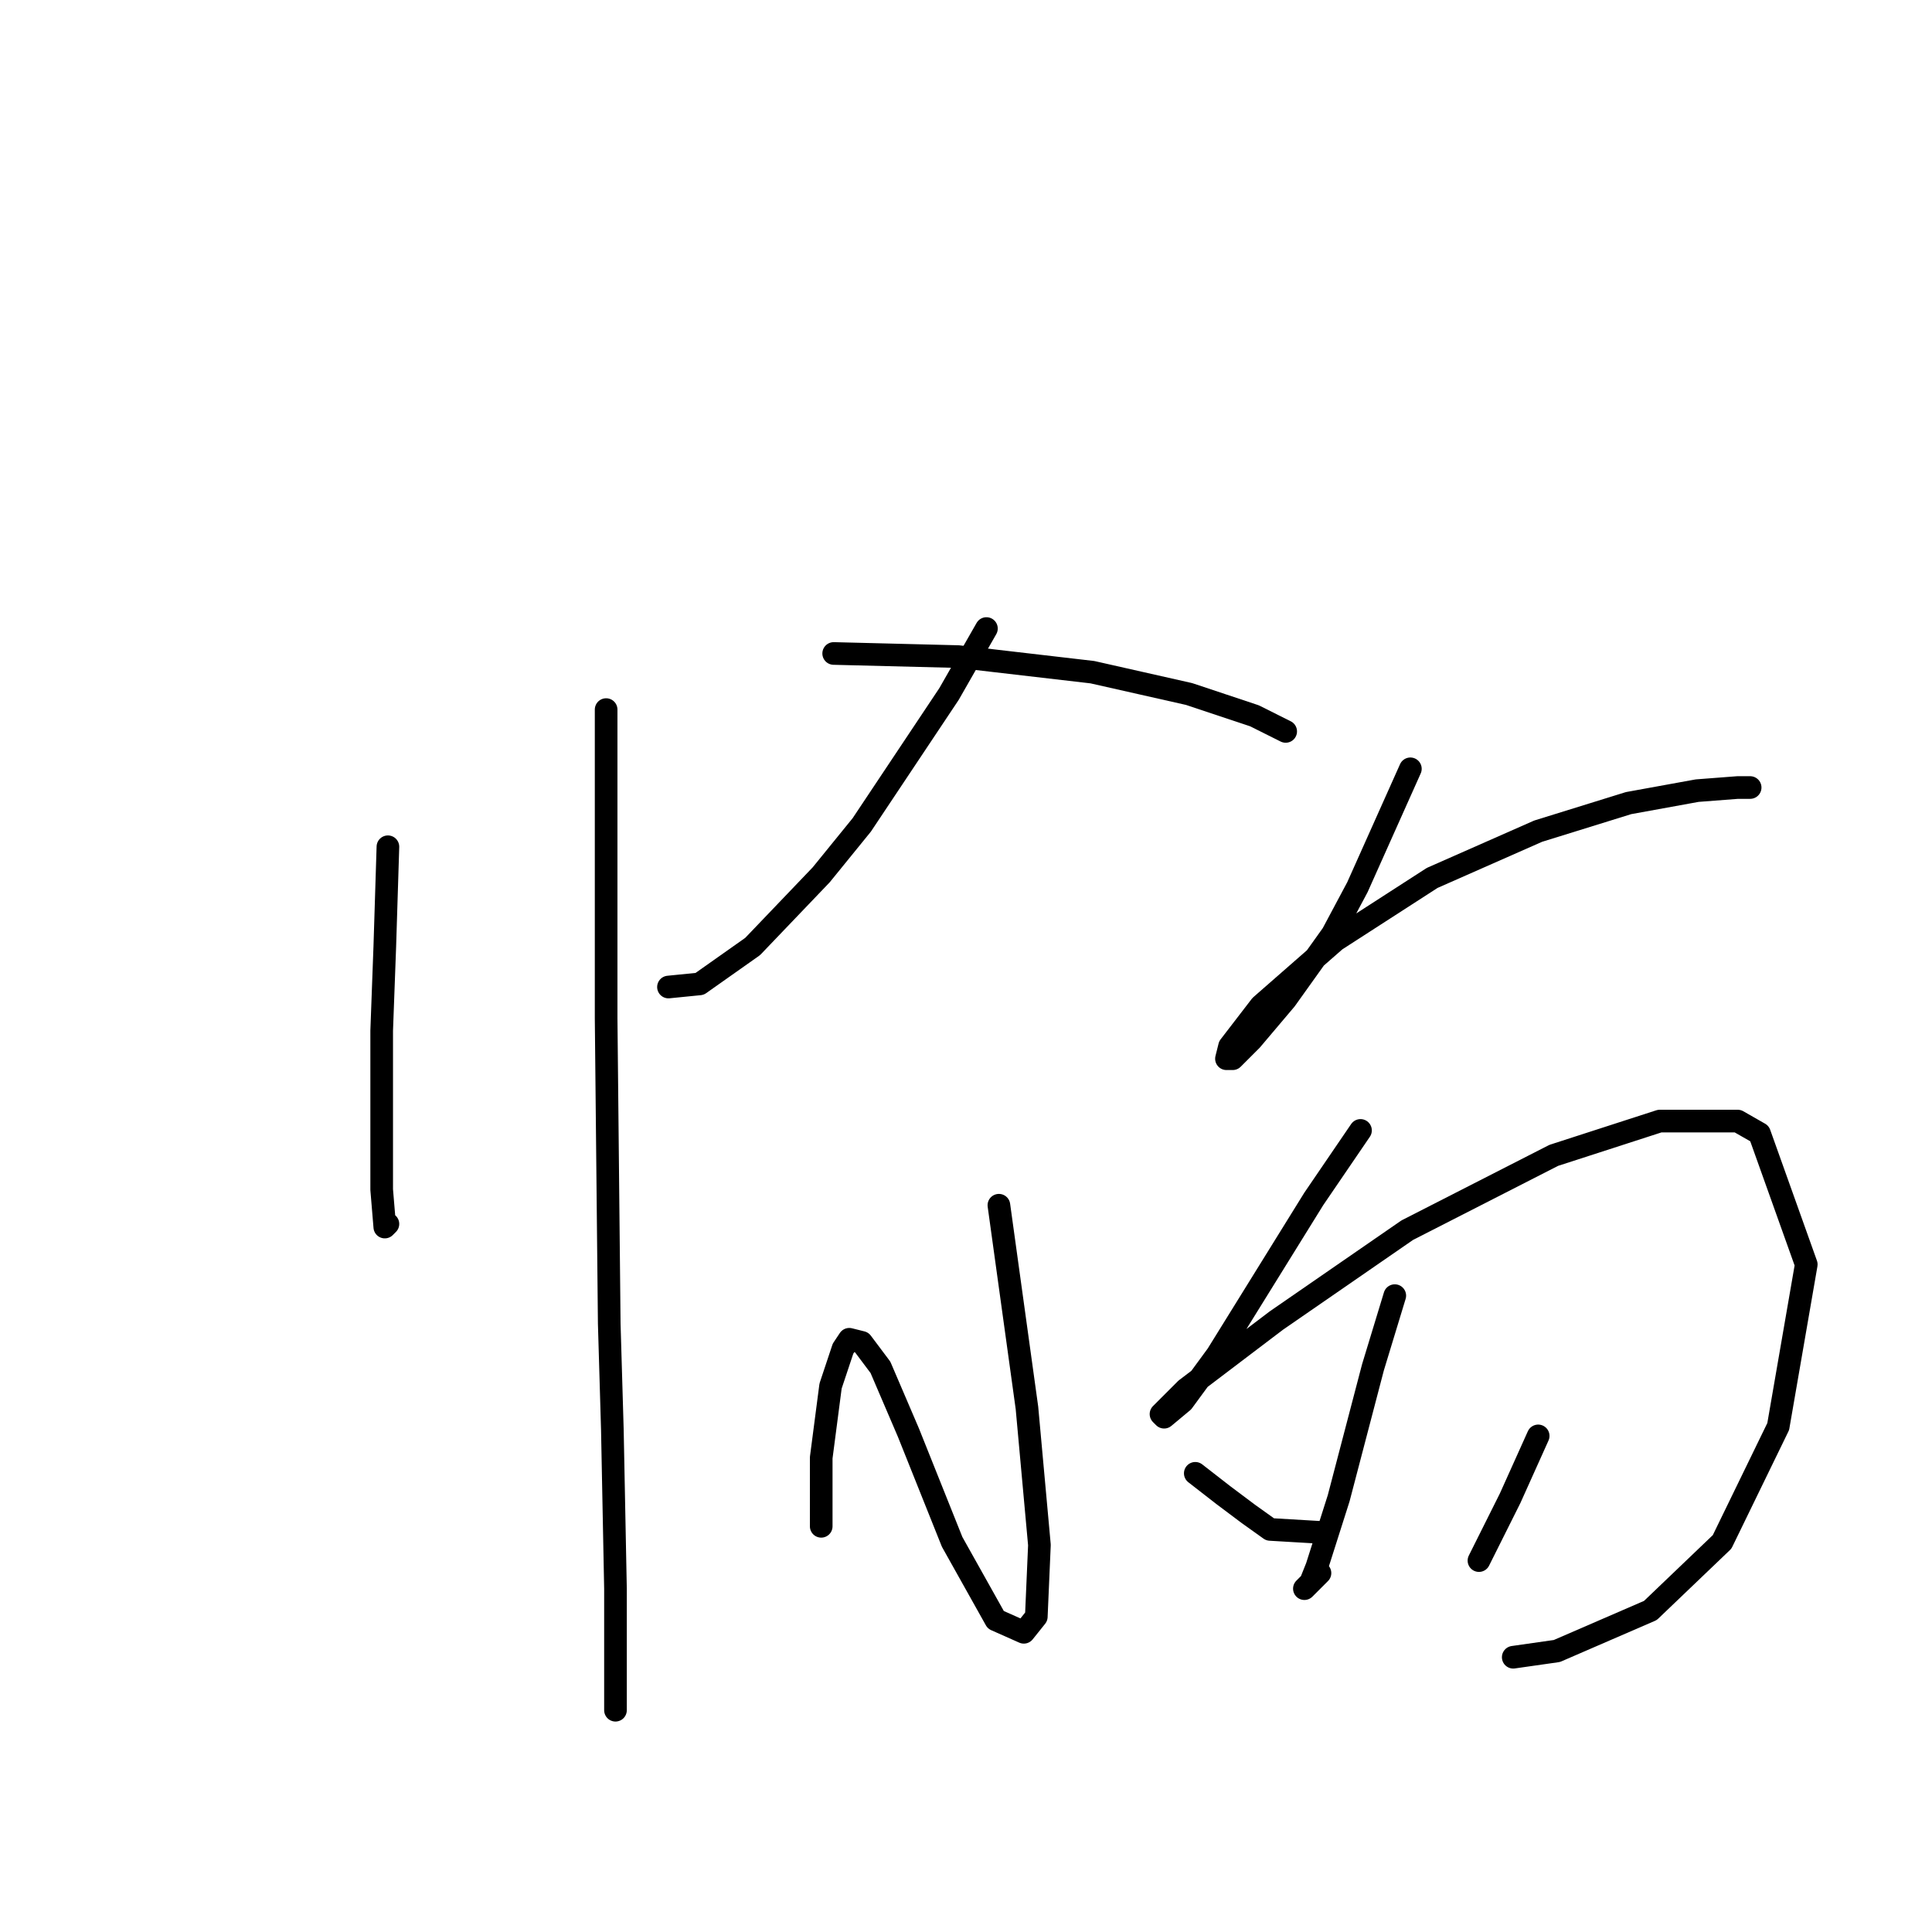 <?xml version="1.0" standalone="no"?>
    <svg width="256" height="256" xmlns="http://www.w3.org/2000/svg" version="1.1">
    <polyline stroke="black" stroke-width="3" stroke-linecap="round" fill="transparent" stroke-linejoin="round" points="51.401 112.199 50.988 125.416 50.575 136.569 50.575 145.243 50.575 157.634 50.988 162.591 51.401 162.178 51.401 162.178 " />
        <polyline stroke="black" stroke-width="3" stroke-linecap="round" fill="transparent" stroke-linejoin="round" points="80.315 94.024 80.315 113.025 80.315 134.916 80.728 175.395 81.141 189.439 81.554 210.505 81.554 222.483 81.554 226.613 81.554 226.2 81.554 226.2 " />
        <polyline stroke="black" stroke-width="3" stroke-linecap="round" fill="transparent" stroke-linejoin="round" points="130.707 83.285 125.75 91.959 114.185 109.307 108.815 115.916 99.728 125.416 92.706 130.373 88.576 130.786 88.576 130.786 " />
        <polyline stroke="black" stroke-width="3" stroke-linecap="round" fill="transparent" stroke-linejoin="round" points="110.467 86.589 126.989 87.003 144.75 89.068 157.555 91.959 166.229 94.85 168.707 96.09 170.36 96.916 170.36 96.916 " />
        <polyline stroke="black" stroke-width="3" stroke-linecap="round" fill="transparent" stroke-linejoin="round" points="132.359 159.699 136.076 186.548 137.729 204.722 137.316 214.222 135.663 216.287 131.946 214.635 126.163 204.309 120.38 189.852 116.663 181.178 114.185 177.874 112.533 177.46 111.706 178.7 110.054 183.656 108.815 193.156 108.815 199.352 108.815 202.244 108.815 202.244 " />
        <polyline stroke="black" stroke-width="3" stroke-linecap="round" fill="transparent" stroke-linejoin="round" points="158.381 195.222 162.099 198.113 165.403 200.591 168.294 202.657 175.316 203.07 175.316 203.07 " />
        <polyline stroke="black" stroke-width="3" stroke-linecap="round" fill="transparent" stroke-linejoin="round" points="186.882 101.872 179.86 117.568 176.555 123.764 170.36 132.438 165.816 137.808 163.338 140.286 162.512 140.286 162.925 138.634 167.055 133.264 176.968 124.59 189.773 116.329 203.817 110.133 215.795 106.416 224.882 104.764 230.252 104.351 231.904 104.351 231.904 104.351 " />
        <polyline stroke="black" stroke-width="3" stroke-linecap="round" fill="transparent" stroke-linejoin="round" points="180.273 149.786 174.077 158.873 161.272 179.526 156.729 185.721 154.251 187.787 153.838 187.374 157.142 184.069 169.12 174.982 186.469 163.004 205.882 153.091 219.926 148.547 230.252 148.547 233.143 150.199 239.339 167.547 235.622 189.026 228.187 204.309 218.686 213.396 206.295 218.766 200.512 219.592 200.512 219.592 " />
        <polyline stroke="black" stroke-width="3" stroke-linecap="round" fill="transparent" stroke-linejoin="round" points="184.816 171.678 181.925 181.178 177.381 198.526 174.49 207.613 173.664 209.678 172.838 210.505 174.903 208.439 174.903 208.439 " />
        <polyline stroke="black" stroke-width="3" stroke-linecap="round" fill="transparent" stroke-linejoin="round" points="203.817 190.265 200.099 198.526 195.969 206.787 195.969 206.787 " />
        </svg>